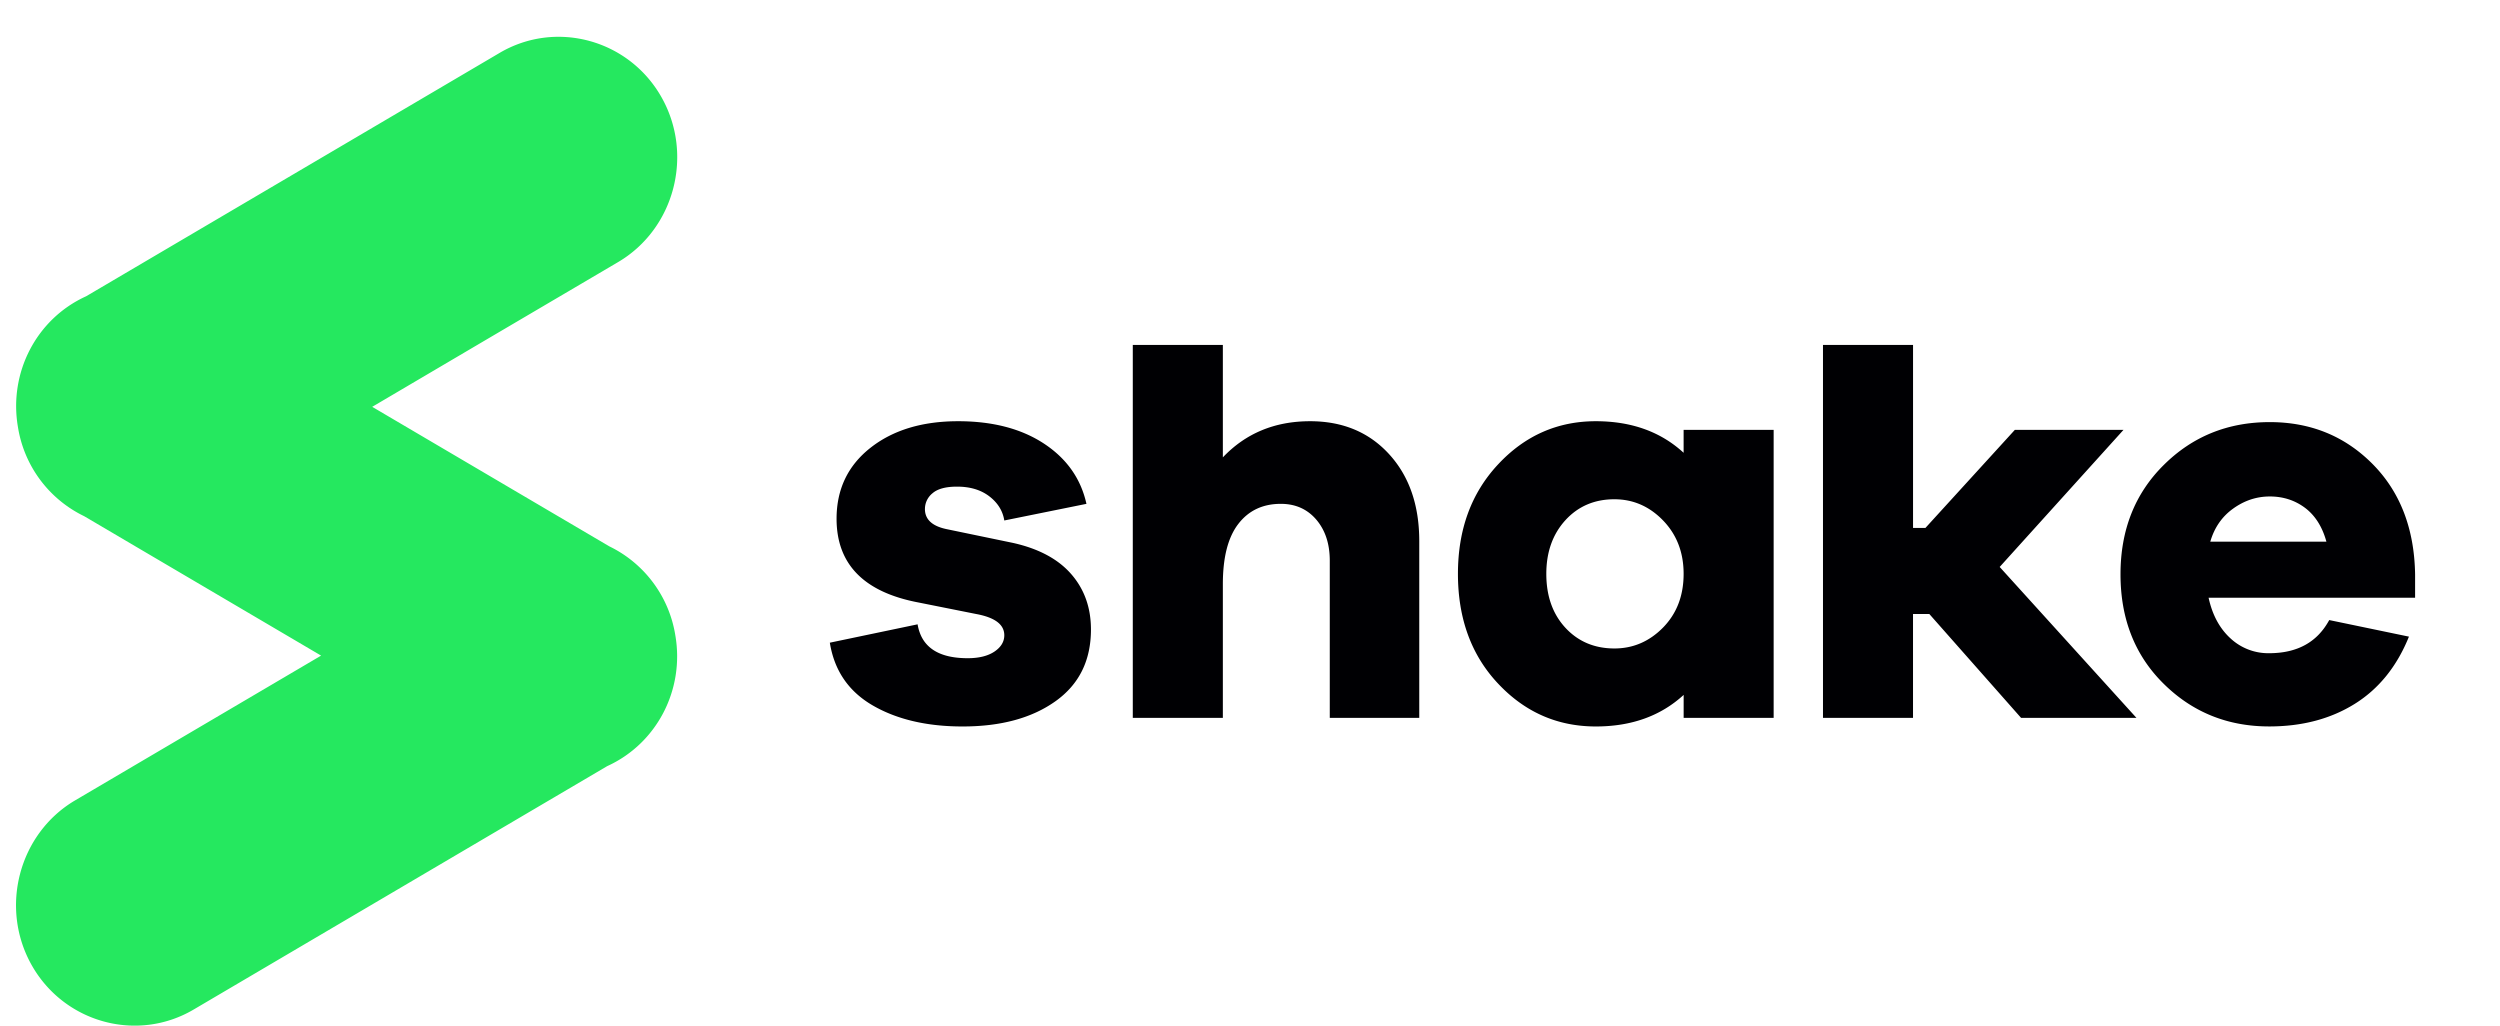 <svg width="78" height="32" viewBox="0 0 78 32" fill="none" xmlns="http://www.w3.org/2000/svg"><g clip-path="url(#clip0_1712_6224)" fill-rule="evenodd" clip-rule="evenodd"><path d="M12.565 3.43l3.024-1.78c1.76-1.036 4.032-.415 5.048 1.38 1.017 1.794.408 4.11-1.352 5.147l-4.22 2.483-3.452 2.033 7.392 4.35a3.74 3.74 0 012.065 2.778c.294 1.704-.58 3.38-2.127 4.083L6.041 31.498c-1.76 1.037-4.032.415-5.049-1.38-1.016-1.794-.407-4.11 1.353-5.147l7.673-4.516-7.392-4.35a3.74 3.74 0 01-2.066-2.78c-.293-1.704.581-3.379 2.127-4.081l9.859-5.803.019-.01z" fill="#25E85F"></path><path d="M66.657 22.397h-3.6l-2.862-3.24h-.509v3.24h-2.809V10.762h2.81v5.71h.386l2.791-3.061h3.39l-3.864 4.278 4.267 4.708zm4.16-6.907c.42 0 .787.12 1.103.357.314.238.537.59.664 1.053h-3.623c.128-.44.367-.785.718-1.035.35-.25.728-.375 1.137-.375zm4.534 2.428c-.023-1.428-.468-2.576-1.331-3.445-.864-.868-1.93-1.303-3.204-1.303-1.307 0-2.41.446-3.308 1.339-.9.892-1.348 2.028-1.348 3.409 0 1.392.449 2.531 1.348 3.417.898.887 1.996 1.33 3.291 1.33 1.027 0 1.917-.235 2.67-.705.753-.47 1.316-1.17 1.69-2.097l-2.487-.517c-.373.69-.998 1.034-1.873 1.034a1.73 1.73 0 01-1.208-.463c-.339-.31-.566-.732-.683-1.267h6.443v-.732zm-49.46 2.134c.14.871.588 1.524 1.343 1.96.754.436 1.688.654 2.8.654 1.194 0 2.16-.262 2.898-.788.737-.525 1.106-1.271 1.106-2.238 0-.68-.205-1.256-.615-1.727-.41-.471-1.018-.797-1.826-.976l-2.072-.43c-.445-.095-.667-.304-.667-.626a.63.63 0 01.237-.492c.158-.137.412-.206.764-.206.41 0 .746.101 1.01.304.263.203.418.454.465.752l2.563-.519c-.175-.788-.617-1.414-1.326-1.88-.708-.465-1.6-.698-2.677-.698-1.124 0-2.037.278-2.74.833-.702.554-1.053 1.292-1.053 2.21 0 1.42.855 2.292 2.563 2.614l1.792.358c.585.108.878.328.878.663 0 .202-.103.372-.308.51-.205.137-.483.206-.834.206-.925 0-1.445-.352-1.563-1.057l-2.739.573zm14.984-6.91c-1.1 0-2.008.376-2.722 1.128v-3.508h-2.81v11.635h2.81v-4.171c0-.836.16-1.462.483-1.88.322-.418.764-.626 1.326-.626.456 0 .825.164 1.106.492.28.329.421.755.421 1.28v4.905h2.792v-5.514c0-1.121-.313-2.025-.939-2.711-.627-.687-1.45-1.03-2.467-1.03zm9.494 7.09c-.62 0-1.13-.216-1.528-.645-.397-.43-.596-.99-.596-1.683 0-.68.199-1.238.596-1.674.398-.435.908-.653 1.528-.653.585 0 1.092.22 1.52.662.426.442.64.997.64 1.665 0 .68-.214 1.238-.64 1.674-.428.436-.935.654-1.52.654zm4.97-6.821h-2.81v.716c-.715-.657-1.628-.985-2.739-.985-1.194 0-2.21.448-3.046 1.343-.838.895-1.256 2.034-1.256 3.419 0 1.396.418 2.54 1.256 3.428.836.889 1.852 1.334 3.046 1.334 1.111 0 2.024-.328 2.74-.985v.716h2.808v-8.986z" fill="#000003"></path></g><defs><clipPath id="clip0_1712_6224"><path fill="#fff" transform="translate(.5)" d="M0 0H77V32H0z"></path></clipPath></defs></svg>